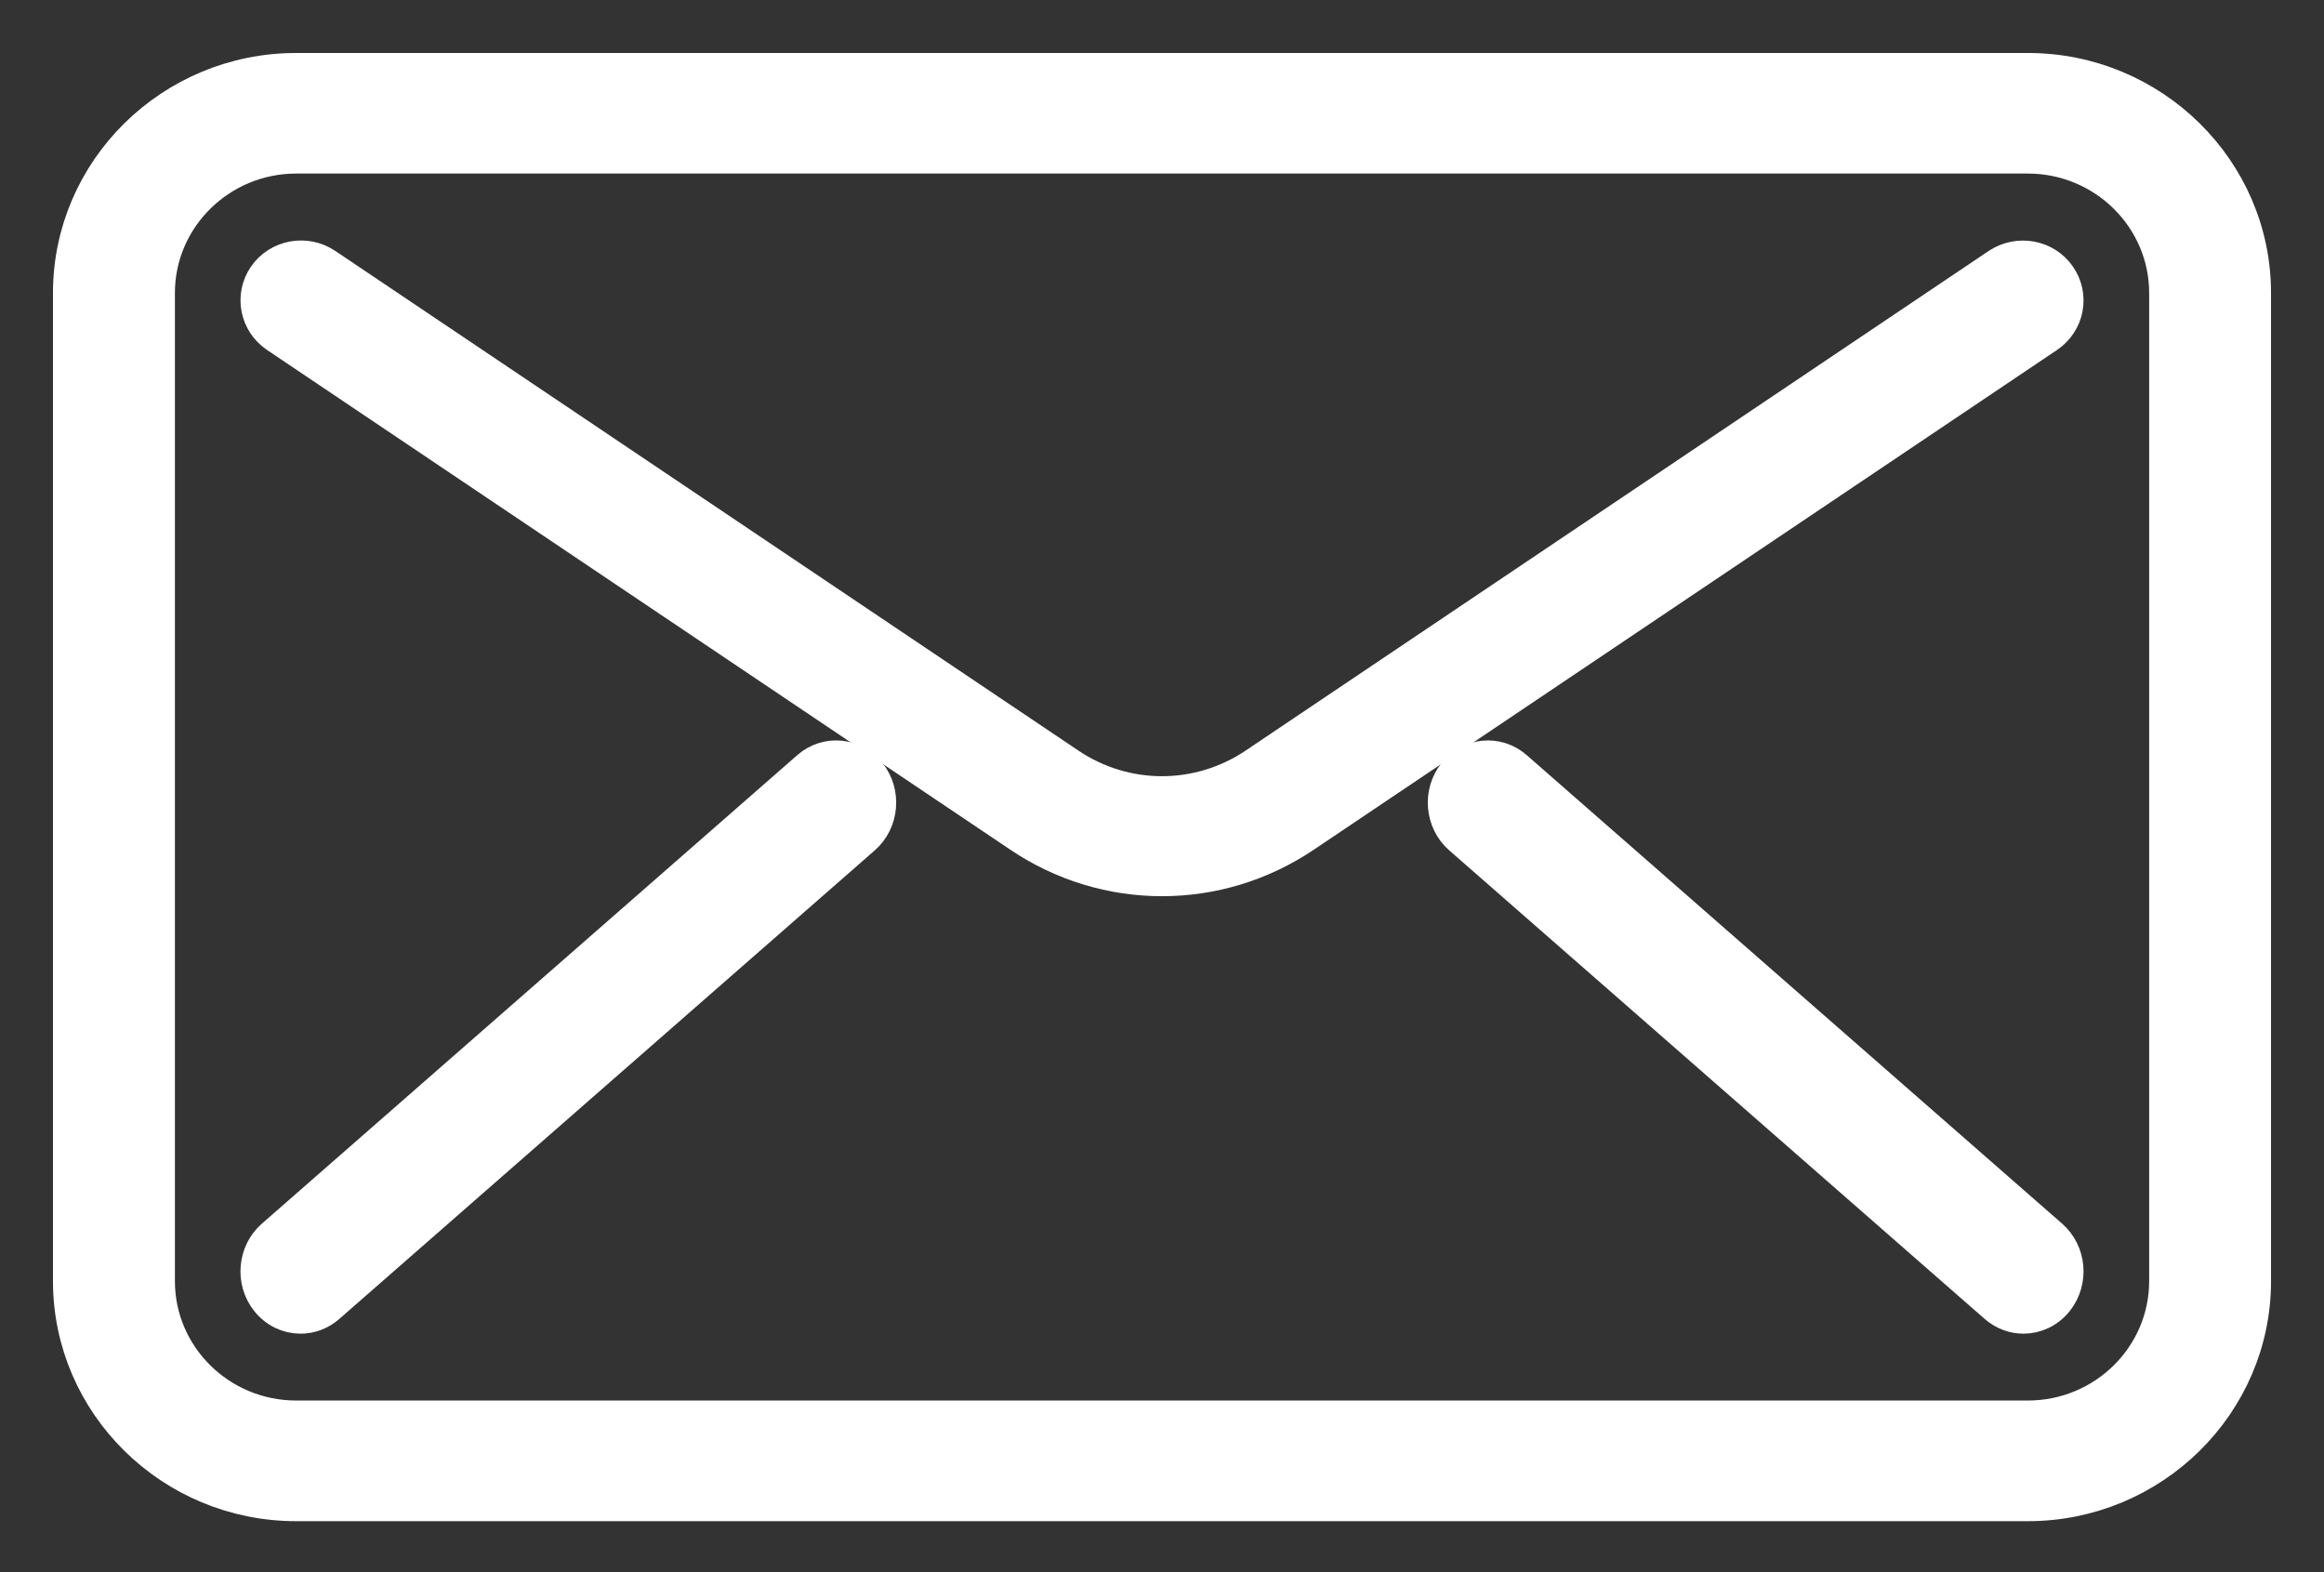 <svg width="34" height="23" viewBox="0 0 34 23" fill="none" xmlns="http://www.w3.org/2000/svg">
<rect x="0" y="0" width="34" height="23" fill="#333333" stroke="none"/>
<path fill-rule="evenodd" clip-rule="evenodd" d="M4.333 22.029H29.667C31.504 22.029 33 20.554 33 18.743V4.286C33 2.475 31.504 1 29.667 1H4.333C2.496 1 1 2.475 1 4.286V18.743C1 20.554 2.496 22.029 4.333 22.029ZM2.334 4.286C2.334 3.199 3.231 2.314 4.334 2.314H29.667C30.77 2.314 31.667 3.199 31.667 4.286V18.743C31.667 19.83 30.77 20.714 29.667 20.714H4.334C3.231 20.714 2.334 19.83 2.334 18.743V4.286Z" fill="white" stroke="white" stroke-width="0.45"/>
<path d="M17 12.886C16.271 12.886 15.541 12.672 14.905 12.243L4.032 4.933C3.73 4.729 3.653 4.324 3.858 4.027C4.064 3.73 4.476 3.653 4.78 3.858L15.652 11.168C16.47 11.718 17.528 11.718 18.348 11.168L29.22 3.858C29.524 3.656 29.936 3.73 30.141 4.027C30.348 4.324 30.271 4.729 29.969 4.933L19.097 12.243C18.46 12.672 17.73 12.886 17 12.886Z" fill="white" stroke="white" stroke-width="0.45"/>
<path d="M4.397 19.286C4.209 19.286 4.024 19.202 3.895 19.039C3.663 18.748 3.701 18.315 3.978 18.072L11.814 11.215C12.091 10.974 12.504 11.013 12.735 11.303C12.966 11.594 12.928 12.027 12.651 12.27L4.815 19.127C4.694 19.233 4.545 19.286 4.397 19.286Z" fill="white" stroke="white" stroke-width="0.45"/>
<path d="M29.603 19.286C29.455 19.286 29.308 19.233 29.185 19.127L21.349 12.27C21.072 12.027 21.034 11.595 21.265 11.303C21.497 11.013 21.908 10.974 22.186 11.215L30.022 18.072C30.299 18.315 30.337 18.747 30.105 19.039C29.975 19.202 29.79 19.286 29.603 19.286Z" fill="white" stroke="white" stroke-width="0.45"/>
</svg>
